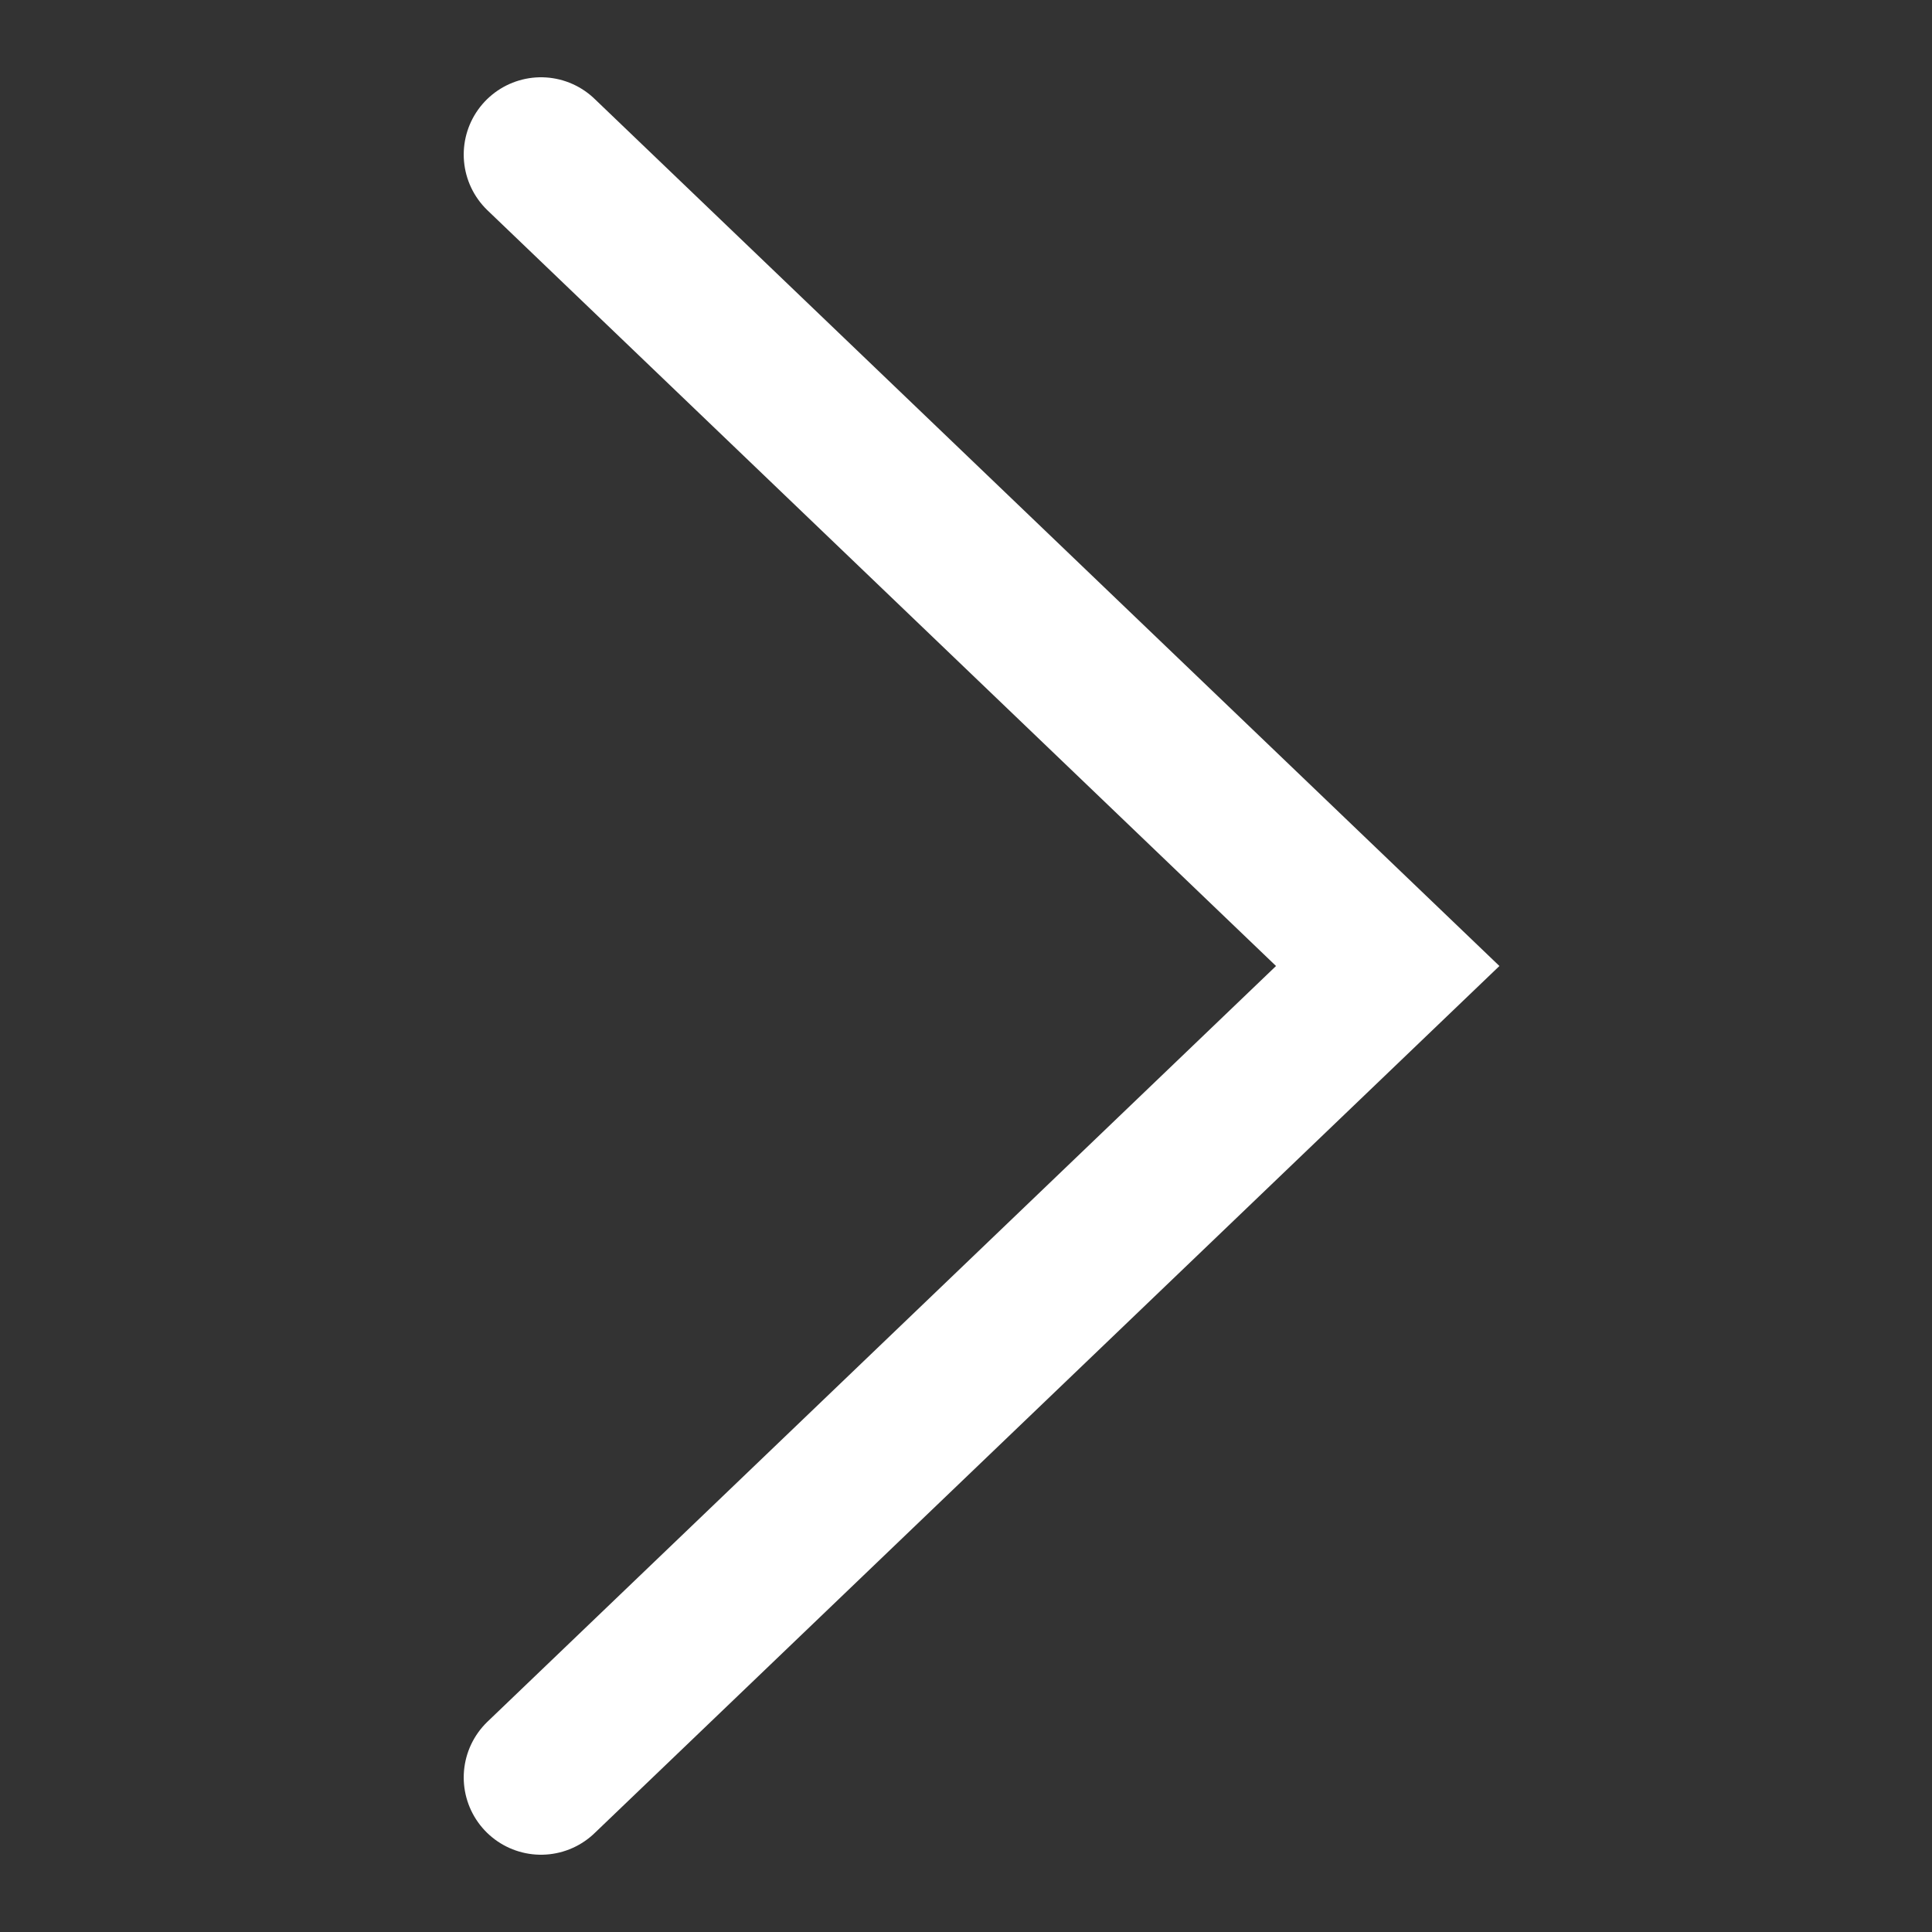 <?xml version="1.0" encoding="UTF-8"?>
<svg width="50px" height="50px" viewBox="0 0 50 50" version="1.1" xmlns="http://www.w3.org/2000/svg" xmlns:xlink="http://www.w3.org/1999/xlink">
    <rect x="0" y="0" width="50" height="50" fill="#333333" stroke="none"/>
    <!-- Generator: Sketch 59.1 (86144) - https://sketch.com -->
    <title>u-icon-right-angle</title>
    <desc>Created with Sketch.</desc>
    <g id="u-icon-right-angle" stroke="none" stroke-width="1" fill="none" fill-rule="evenodd" stroke-linecap="round">
        <path d="M35.913,4 L14,25 C28.609,39 35.913,46 35.913,46" id="Path-15-Copy-2" stroke="#FFFFFF" stroke-width="4" transform="translate(24.957, 25) scale(-1, 1) translate(-24.957, -25) "></path>
    </g>
</svg>
